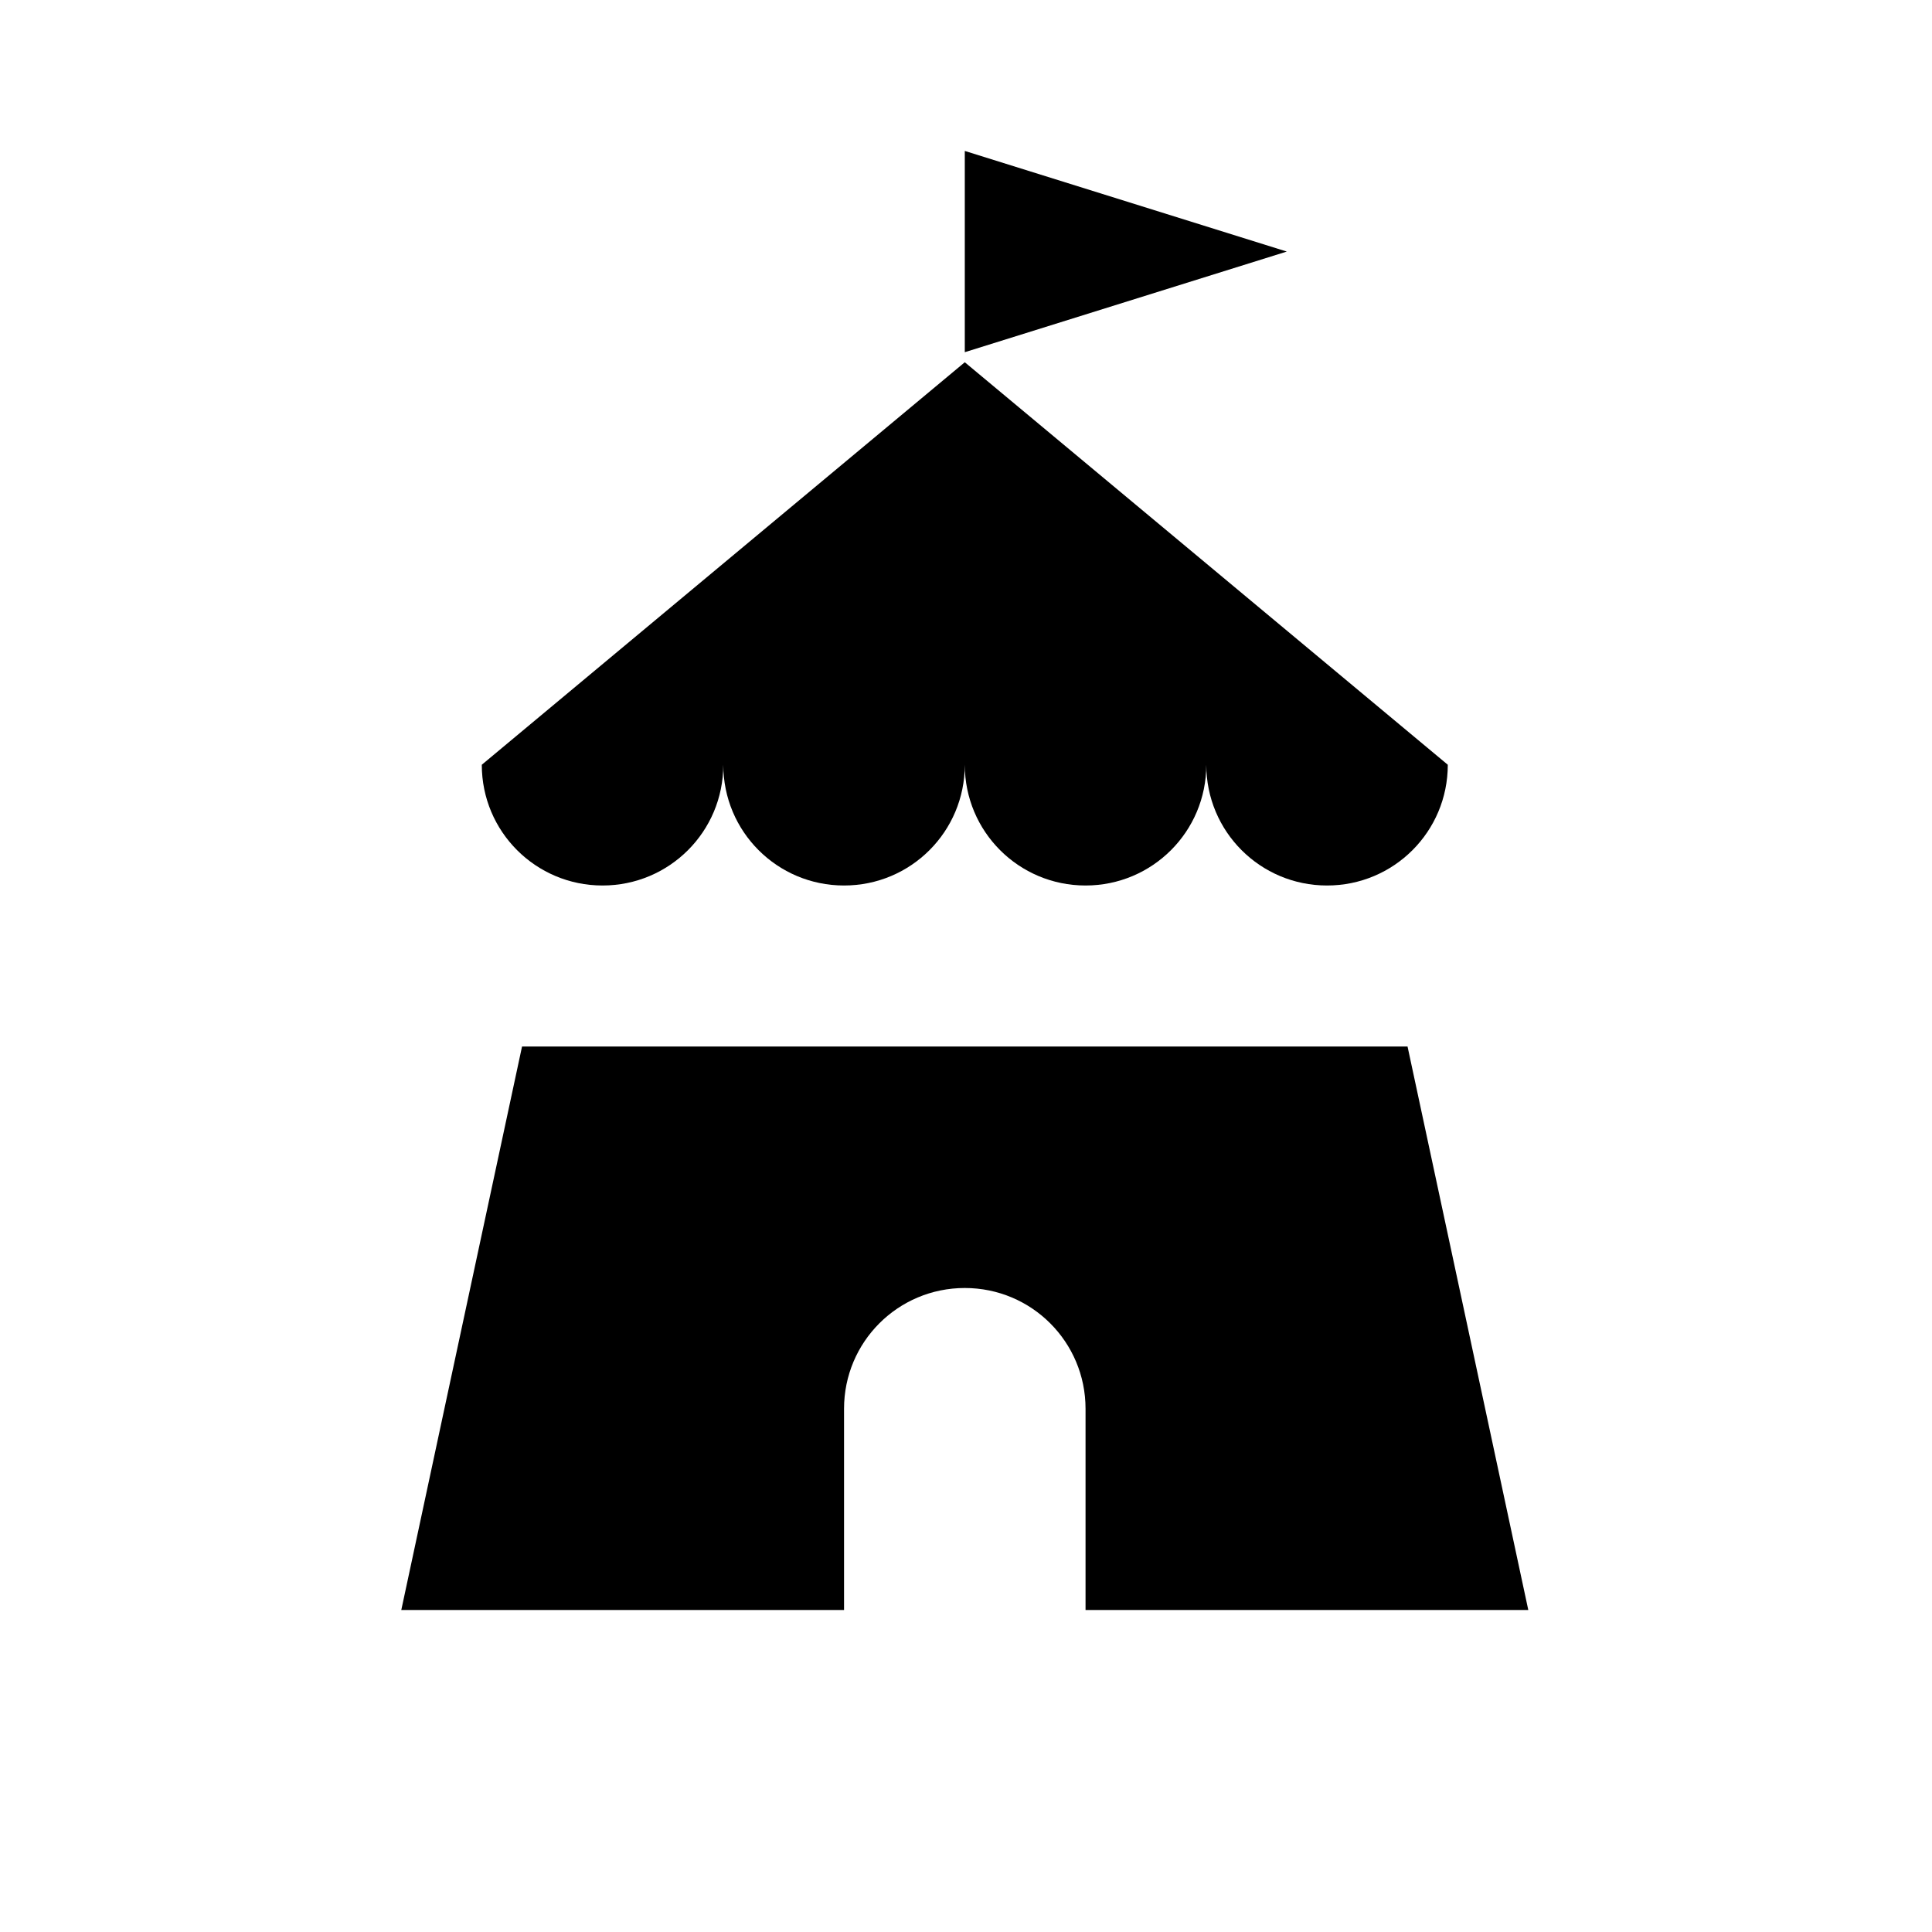 <svg xmlns="http://www.w3.org/2000/svg" width="1.5em" height="1.5em" fill="none" viewBox="0 0 24 24"><path fill="currentColor" fill-rule="evenodd" d="M11.985 4.375L15.985 3.125L11.985 1.875V4.375ZM7.485 11C8.315 11 8.985 10.33 8.985 9.5C8.985 10.33 9.655 11 10.485 11C11.315 11 11.985 10.33 11.985 9.5C11.985 10.33 12.655 11 13.485 11C14.315 11 14.985 10.33 14.985 9.5C14.985 10.33 15.655 11 16.485 11C17.315 11 17.985 10.33 17.985 9.5L11.985 4.5L5.985 9.5C5.985 10.33 6.655 11 7.485 11ZM17.485 13L18.485 17.665L18.985 20H13.485V17.5C13.485 16.67 12.815 16 11.985 16C11.155 16 10.485 16.67 10.485 17.5V20H4.985L5.485 17.665L6.485 13H17.485Z" clip-rule="evenodd"/></svg>